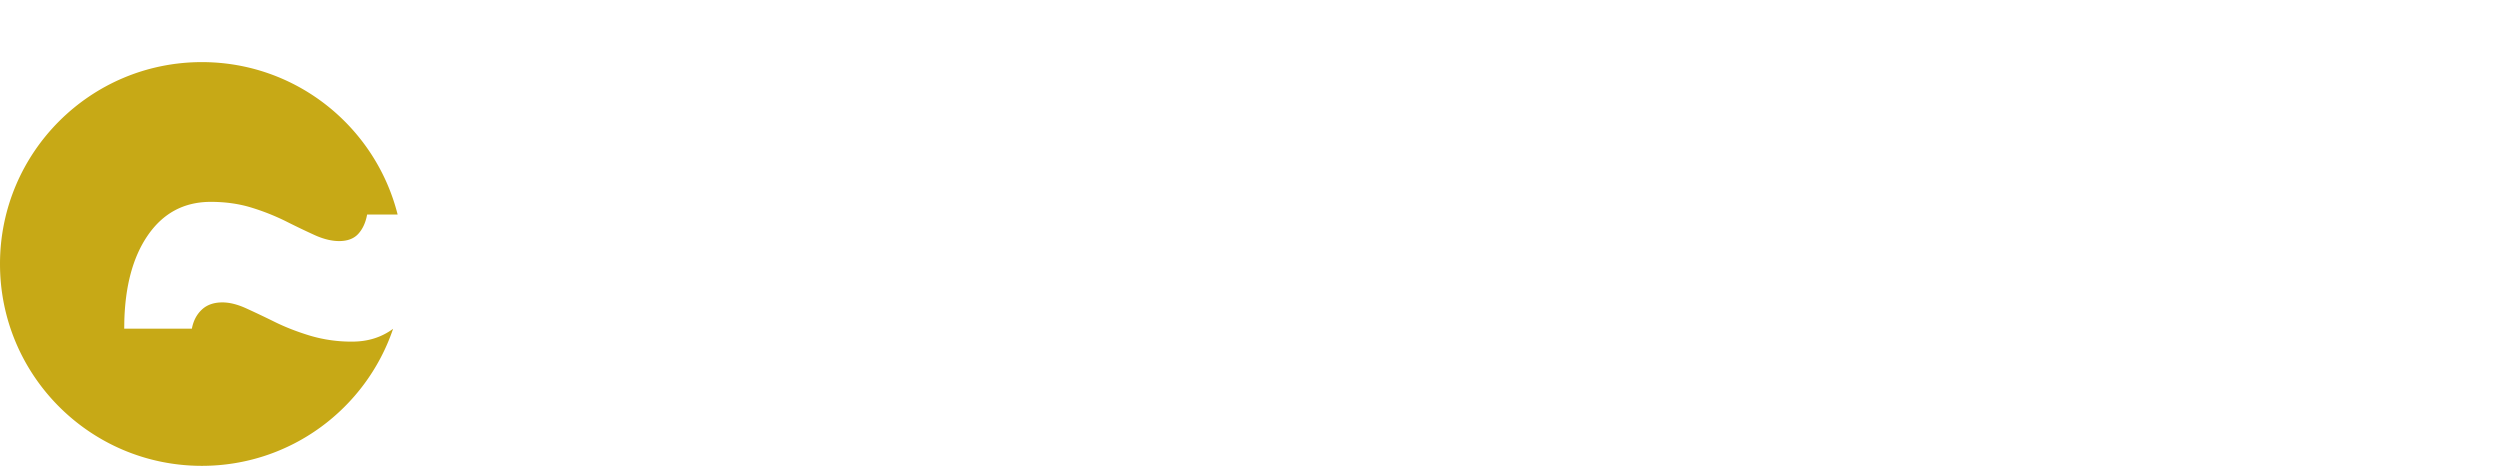 <svg width="161" height="30" xmlns="http://www.w3.org/2000/svg"><g  fill-rule="evenodd"><path d="M13 4c6.08 0 11.186 4.175 12.607 9.814h-1.964c-.094.516-.283.93-.567 1.243-.284.312-.696.468-1.236.468-.486 0-1.013-.13-1.58-.387a52.835 52.835 0 01-1.845-.886 14.576 14.576 0 00-2.198-.875c-.804-.251-1.685-.377-2.645-.377-1.729 0-3.09.733-4.083 2.2-.937 1.384-1.432 3.234-1.484 5.551L8 21.165h4.357c.094-.502.307-.91.638-1.222.33-.312.773-.468 1.327-.468.46 0 .966.126 1.52.377a65.15 65.15 0 011.864.886c.69.339 1.449.634 2.28.885A9.31 9.31 0 0022.69 22c1.004 0 1.879-.275 2.625-.825C23.577 26.305 18.72 30 13 30 5.82 30 0 24.18 0 17S5.82 4 13 4z" fill="#c7a916"/></g></svg>